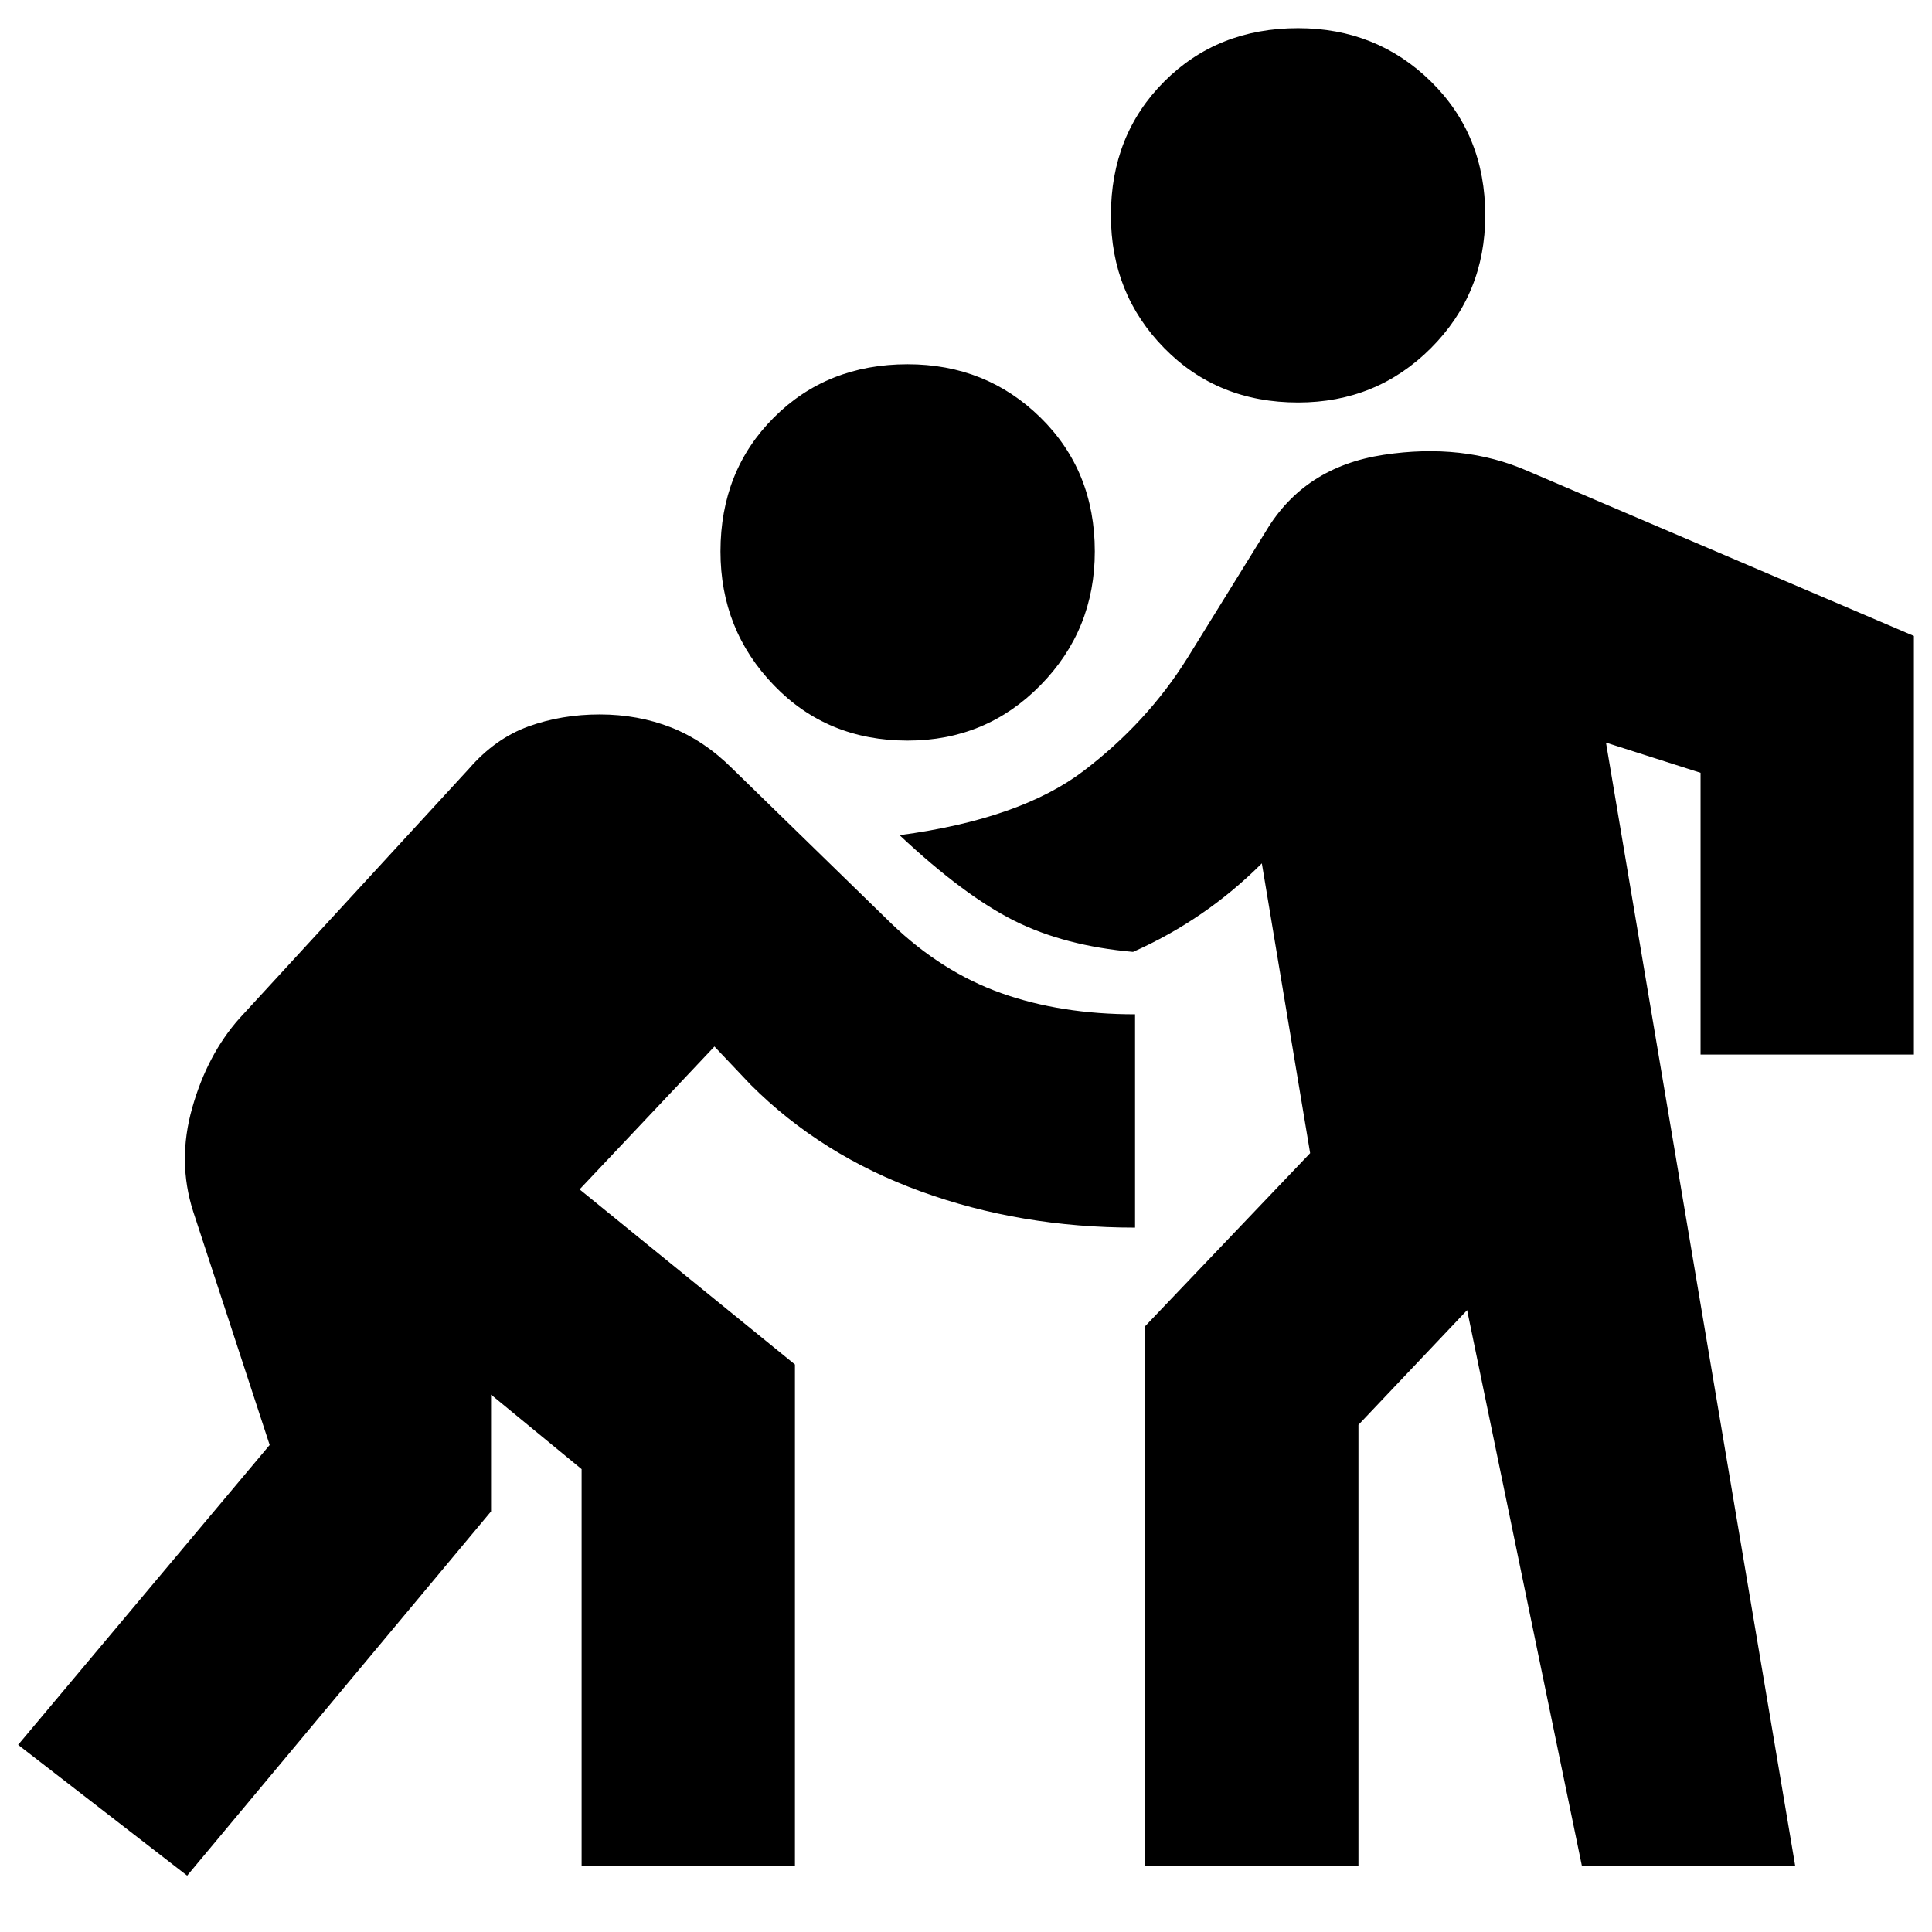 <svg xmlns="http://www.w3.org/2000/svg" height="24" width="24"><path d="M16.125 5Q15.125 5 14.463 4.325Q13.8 3.65 13.8 2.675Q13.8 1.675 14.463 1.012Q15.125 0.35 16.125 0.35Q17.1 0.35 17.775 1.012Q18.45 1.675 18.45 2.675Q18.45 3.65 17.775 4.325Q17.1 5 16.125 5ZM11.275 9.2Q10.275 9.2 9.613 8.512Q8.95 7.825 8.95 6.85Q8.95 5.85 9.613 5.187Q10.275 4.525 11.275 4.525Q12.25 4.525 12.925 5.187Q13.6 5.85 13.6 6.85Q13.6 7.825 12.925 8.512Q12.25 9.2 11.275 9.2ZM2.325 23.3 0.225 21.675 3.35 17.95 2.4 15.05Q2.2 14.425 2.388 13.762Q2.575 13.1 2.975 12.65L5.825 9.55Q6.15 9.175 6.562 9.025Q6.975 8.875 7.45 8.875Q7.925 8.875 8.338 9.037Q8.75 9.2 9.1 9.55L11.075 11.475Q11.7 12.075 12.438 12.337Q13.175 12.6 14.1 12.6V15.25Q12.675 15.25 11.438 14.8Q10.2 14.35 9.325 13.475L8.875 13L7.2 14.775L9.875 16.95V23.175H7.225V18.25L6.1 17.325V18.775ZM14.225 23.175V16.475L16.275 14.325L15.675 10.725Q15.325 11.075 14.925 11.35Q14.525 11.625 14.075 11.825Q13.225 11.75 12.6 11.438Q11.975 11.125 11.175 10.375Q12.675 10.175 13.463 9.575Q14.25 8.975 14.75 8.175L15.725 6.6Q16.2 5.8 17.188 5.65Q18.175 5.5 18.975 5.85L23.775 7.9V13.1H21.125V9.6L19.95 9.225L22.3 23.175H19.65L18.225 16.275L16.875 17.7V23.175Z"/></svg>